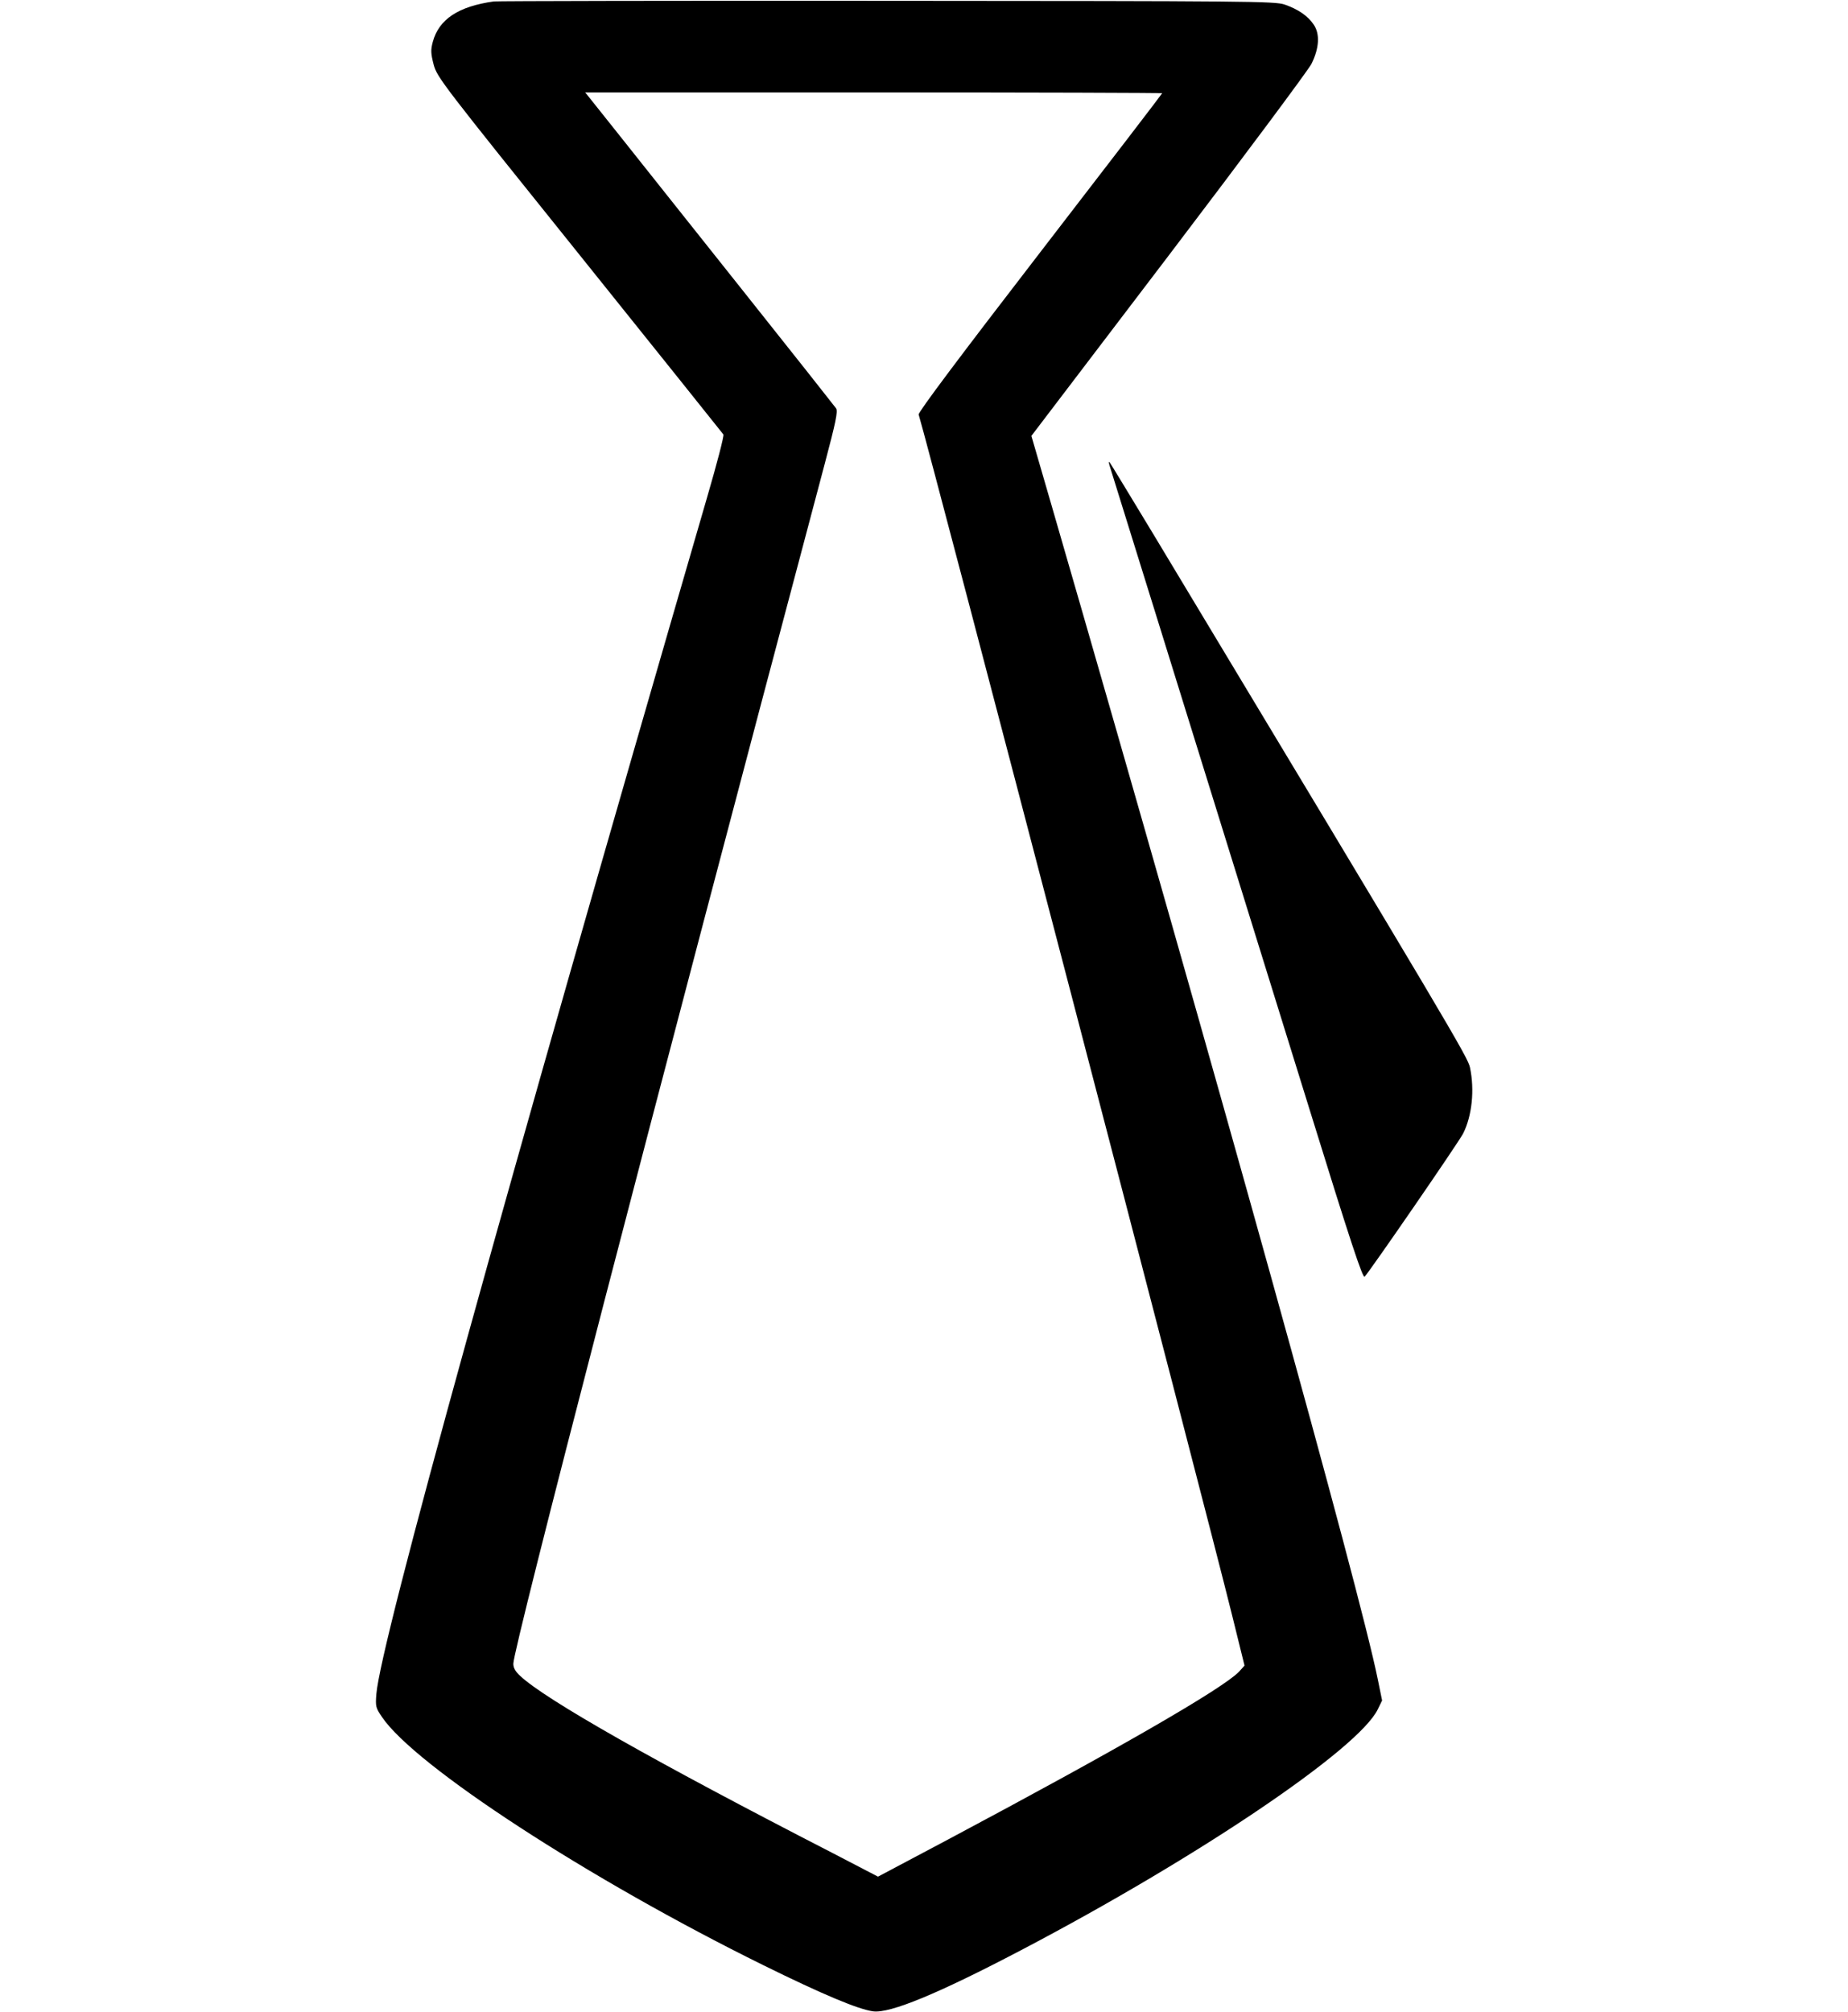 <?xml version="1.0" standalone="no"?>
<!DOCTYPE svg PUBLIC "-//W3C//DTD SVG 20010904//EN"
 "http://www.w3.org/TR/2001/REC-SVG-20010904/DTD/svg10.dtd">
<svg version="1.0" xmlns="http://www.w3.org/2000/svg"
 width="900pt" height="980pt" viewBox="0 0 900 980"
 preserveAspectRatio="xMidYMid meet">

<g transform="translate(0,980) scale(0.1,-0.1)"
fill="#000000" stroke="none">
<path d="M2405 9793 c-173 -24 -267 -87 -297 -196 -11 -41 -10 -57 4 -112 17
-62 40 -92 711 -927 381 -475 696 -868 700 -874 4 -7 -32 -144 -79 -305 -992
-3414 -1590 -5575 -1611 -5829 -5 -61 -3 -68 27 -112 160 -238 1006 -789 1855
-1208 292 -144 464 -216 537 -226 82 -11 315 85 721 298 862 452 1644 980
1737 1173 l21 43 -21 103 c-90 444 -775 2908 -1588 5715 l-99 341 669 879
c367 483 680 903 695 933 38 76 42 146 11 191 -29 43 -76 75 -142 98 -48 16
-173 17 -1936 18 -1037 1 -1898 -1 -1915 -3z m3255 -447 c0 -2 -268 -352 -595
-776 -387 -502 -594 -778 -591 -789 52 -170 1388 -5287 1527 -5850 l60 -243
-27 -30 c-80 -83 -596 -380 -1413 -815 l-345 -183 -225 117 c-860 442 -1396
746 -1518 861 -23 21 -33 39 -33 59 0 76 679 2694 1516 5842 55 207 65 257 56
272 -7 10 -214 272 -460 581 -246 310 -519 652 -605 761 l-157 197 1405 0
c773 0 1405 -2 1405 -4z"/>
<path d="M5403 7535 c6 -18 266 -855 973 -3133 202 -653 261 -830 270 -820 27
29 459 656 480 698 43 86 56 211 33 321 -11 51 -89 183 -1543 2599 -115 190
-210 347 -213 350 -3 3 -3 -4 0 -15z"/>
</g>
</svg>
